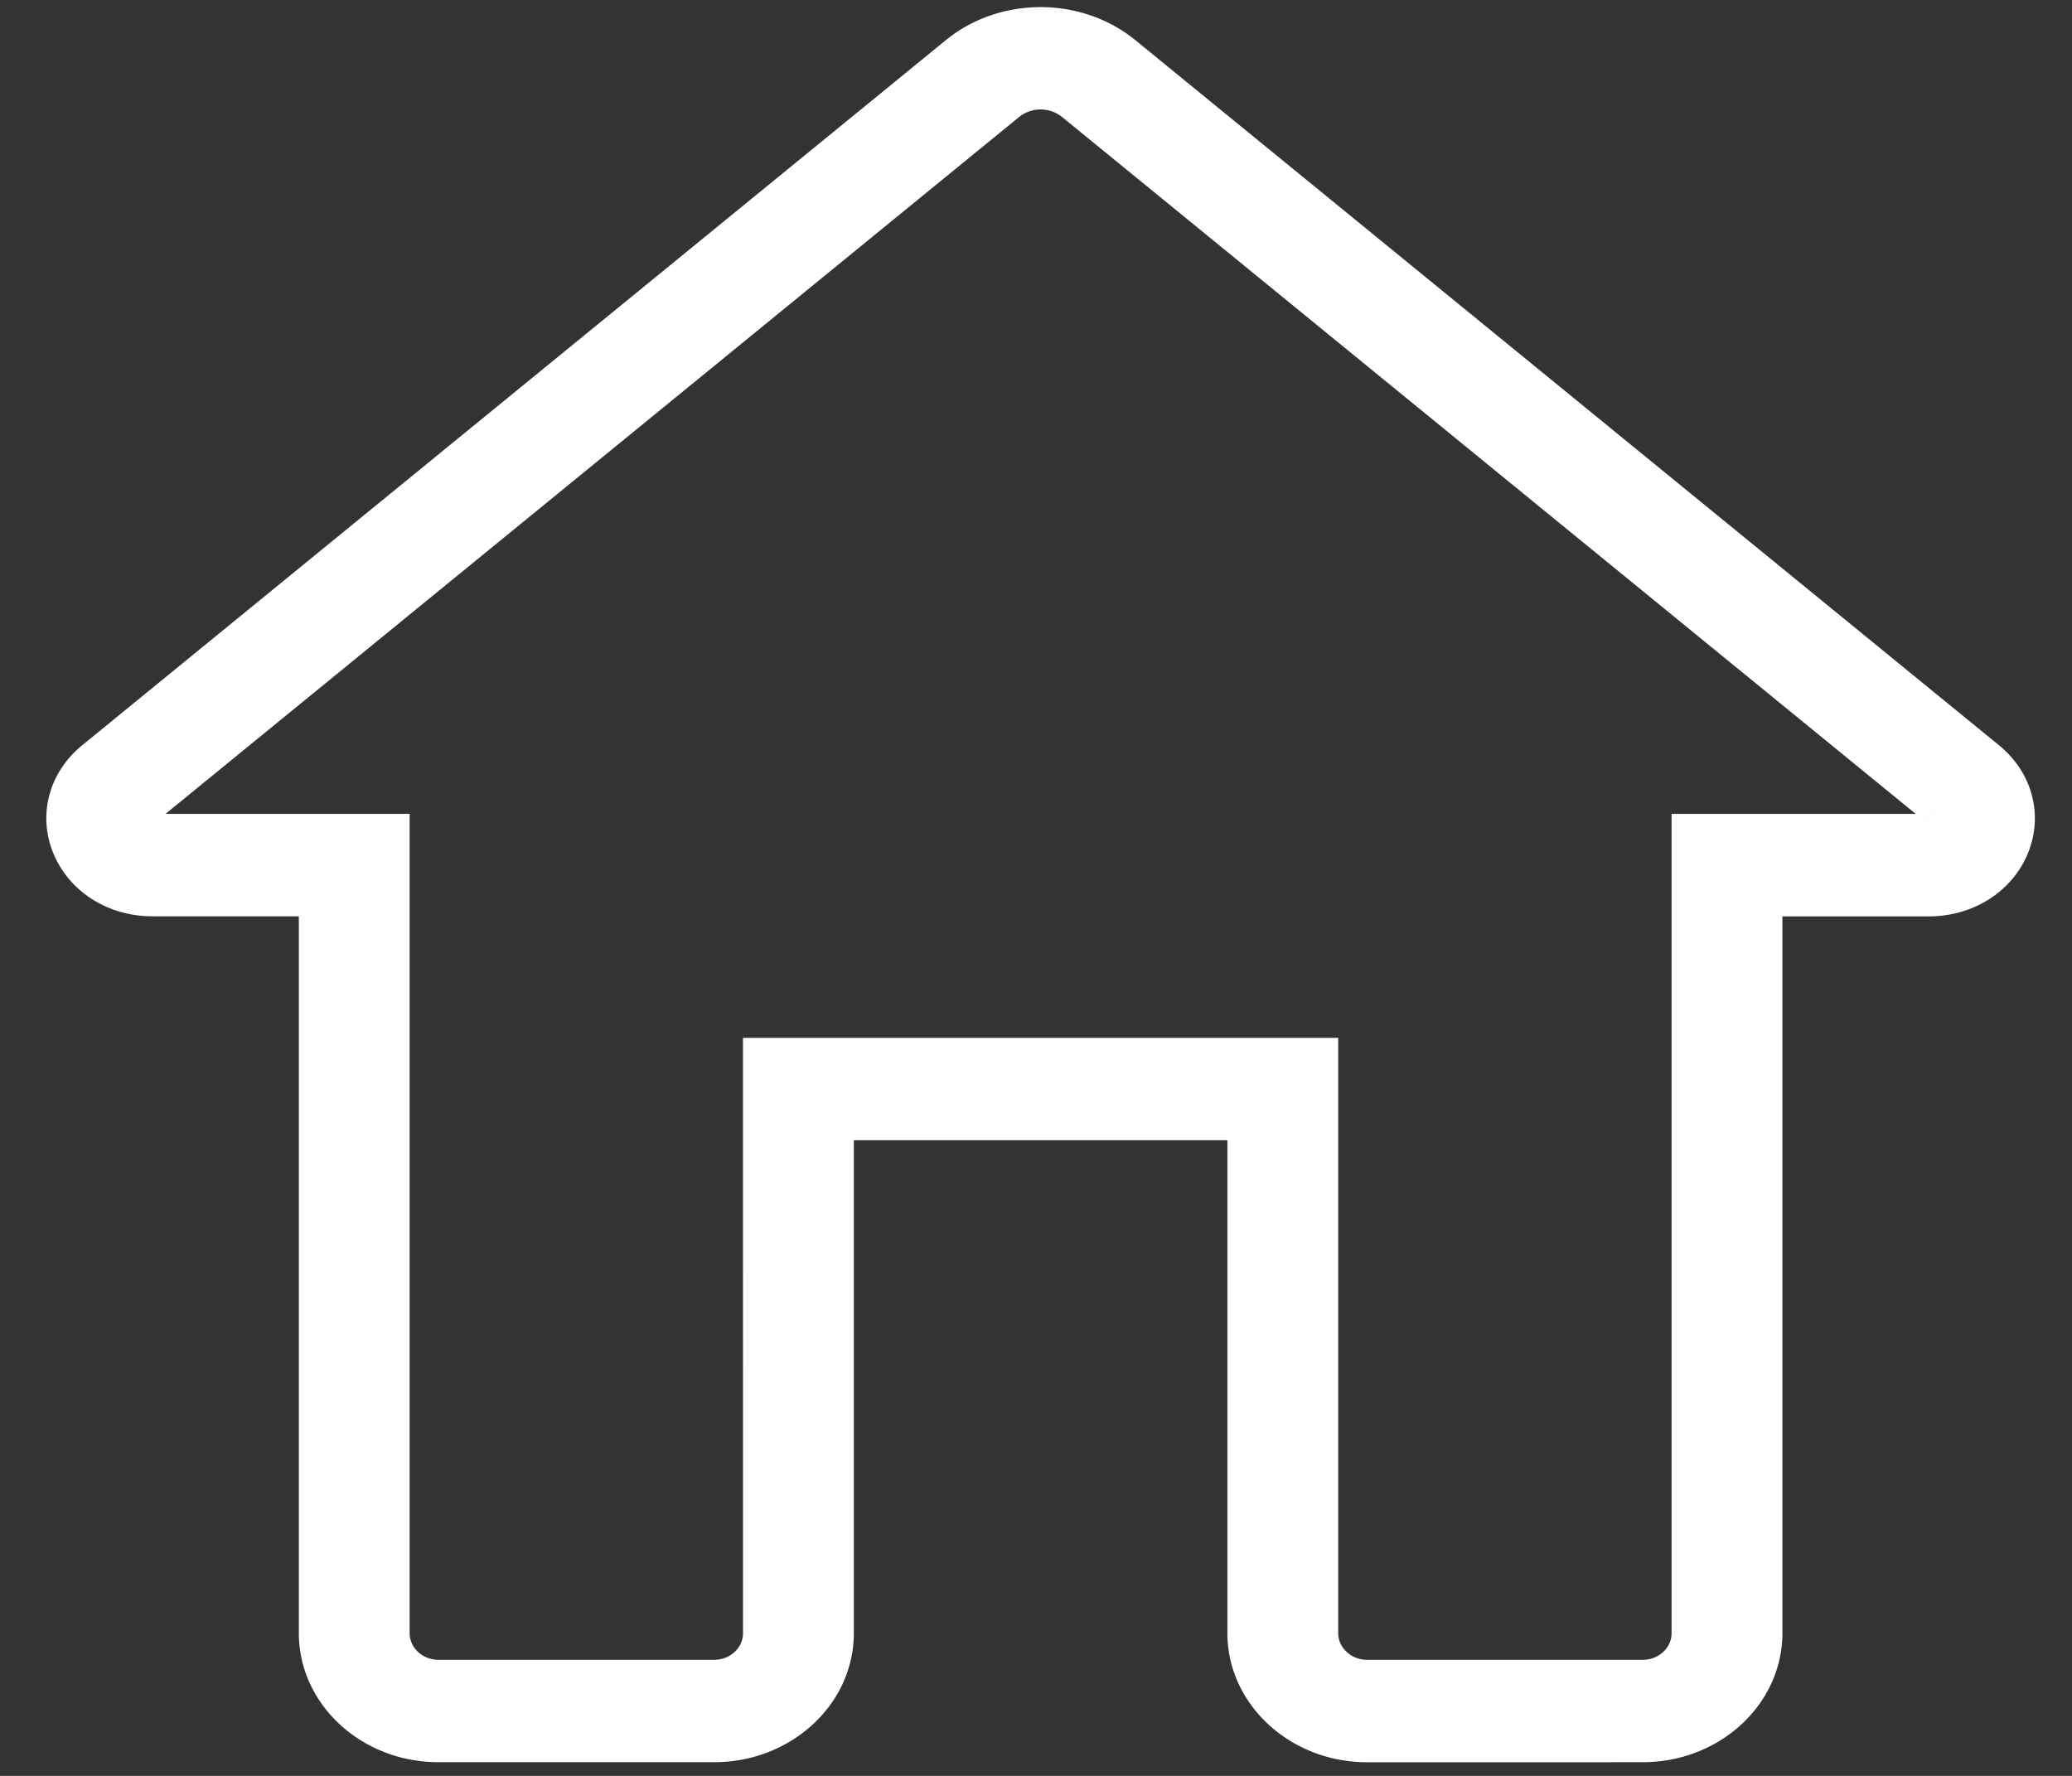 <svg xmlns="http://www.w3.org/2000/svg" width="35" height="30" viewBox="0 0 35 30"><rect x="0" y="0" width="35" height="30" fill="#333333" stroke="none"/><g><g><path fill="#fff" d="M23.092 29.77c-1.3 0-2.359-.98-2.359-2.181v-8.327h-6.31v8.327c0 1.202-1.059 2.18-2.36 2.18H7.406c-1.3 0-2.358-.978-2.358-2.18v-12.11H2.572c-.75 0-1.406-.418-1.672-1.067-.265-.647-.073-1.363.488-1.822L15.976.679c.913-.745 2.29-.745 3.203 0l14.587 11.91c.563.46.754 1.176.49 1.824-.266.648-.922 1.067-1.672 1.067h-2.476v12.109c0 1.202-1.059 2.18-2.359 2.18zM12.55 17.533h10.055v10.056c0 .248.22.45.487.45h4.657c.27 0 .487-.202.487-.45v-13.84h4.124L17.94 1.976a.582.582 0 0 0-.725 0L2.796 13.749H6.92v13.84c0 .248.218.45.487.45h4.657c.27 0 .487-.202.487-.45zm19.977-3.646h.001l.62-.648z"/></g></g></svg>